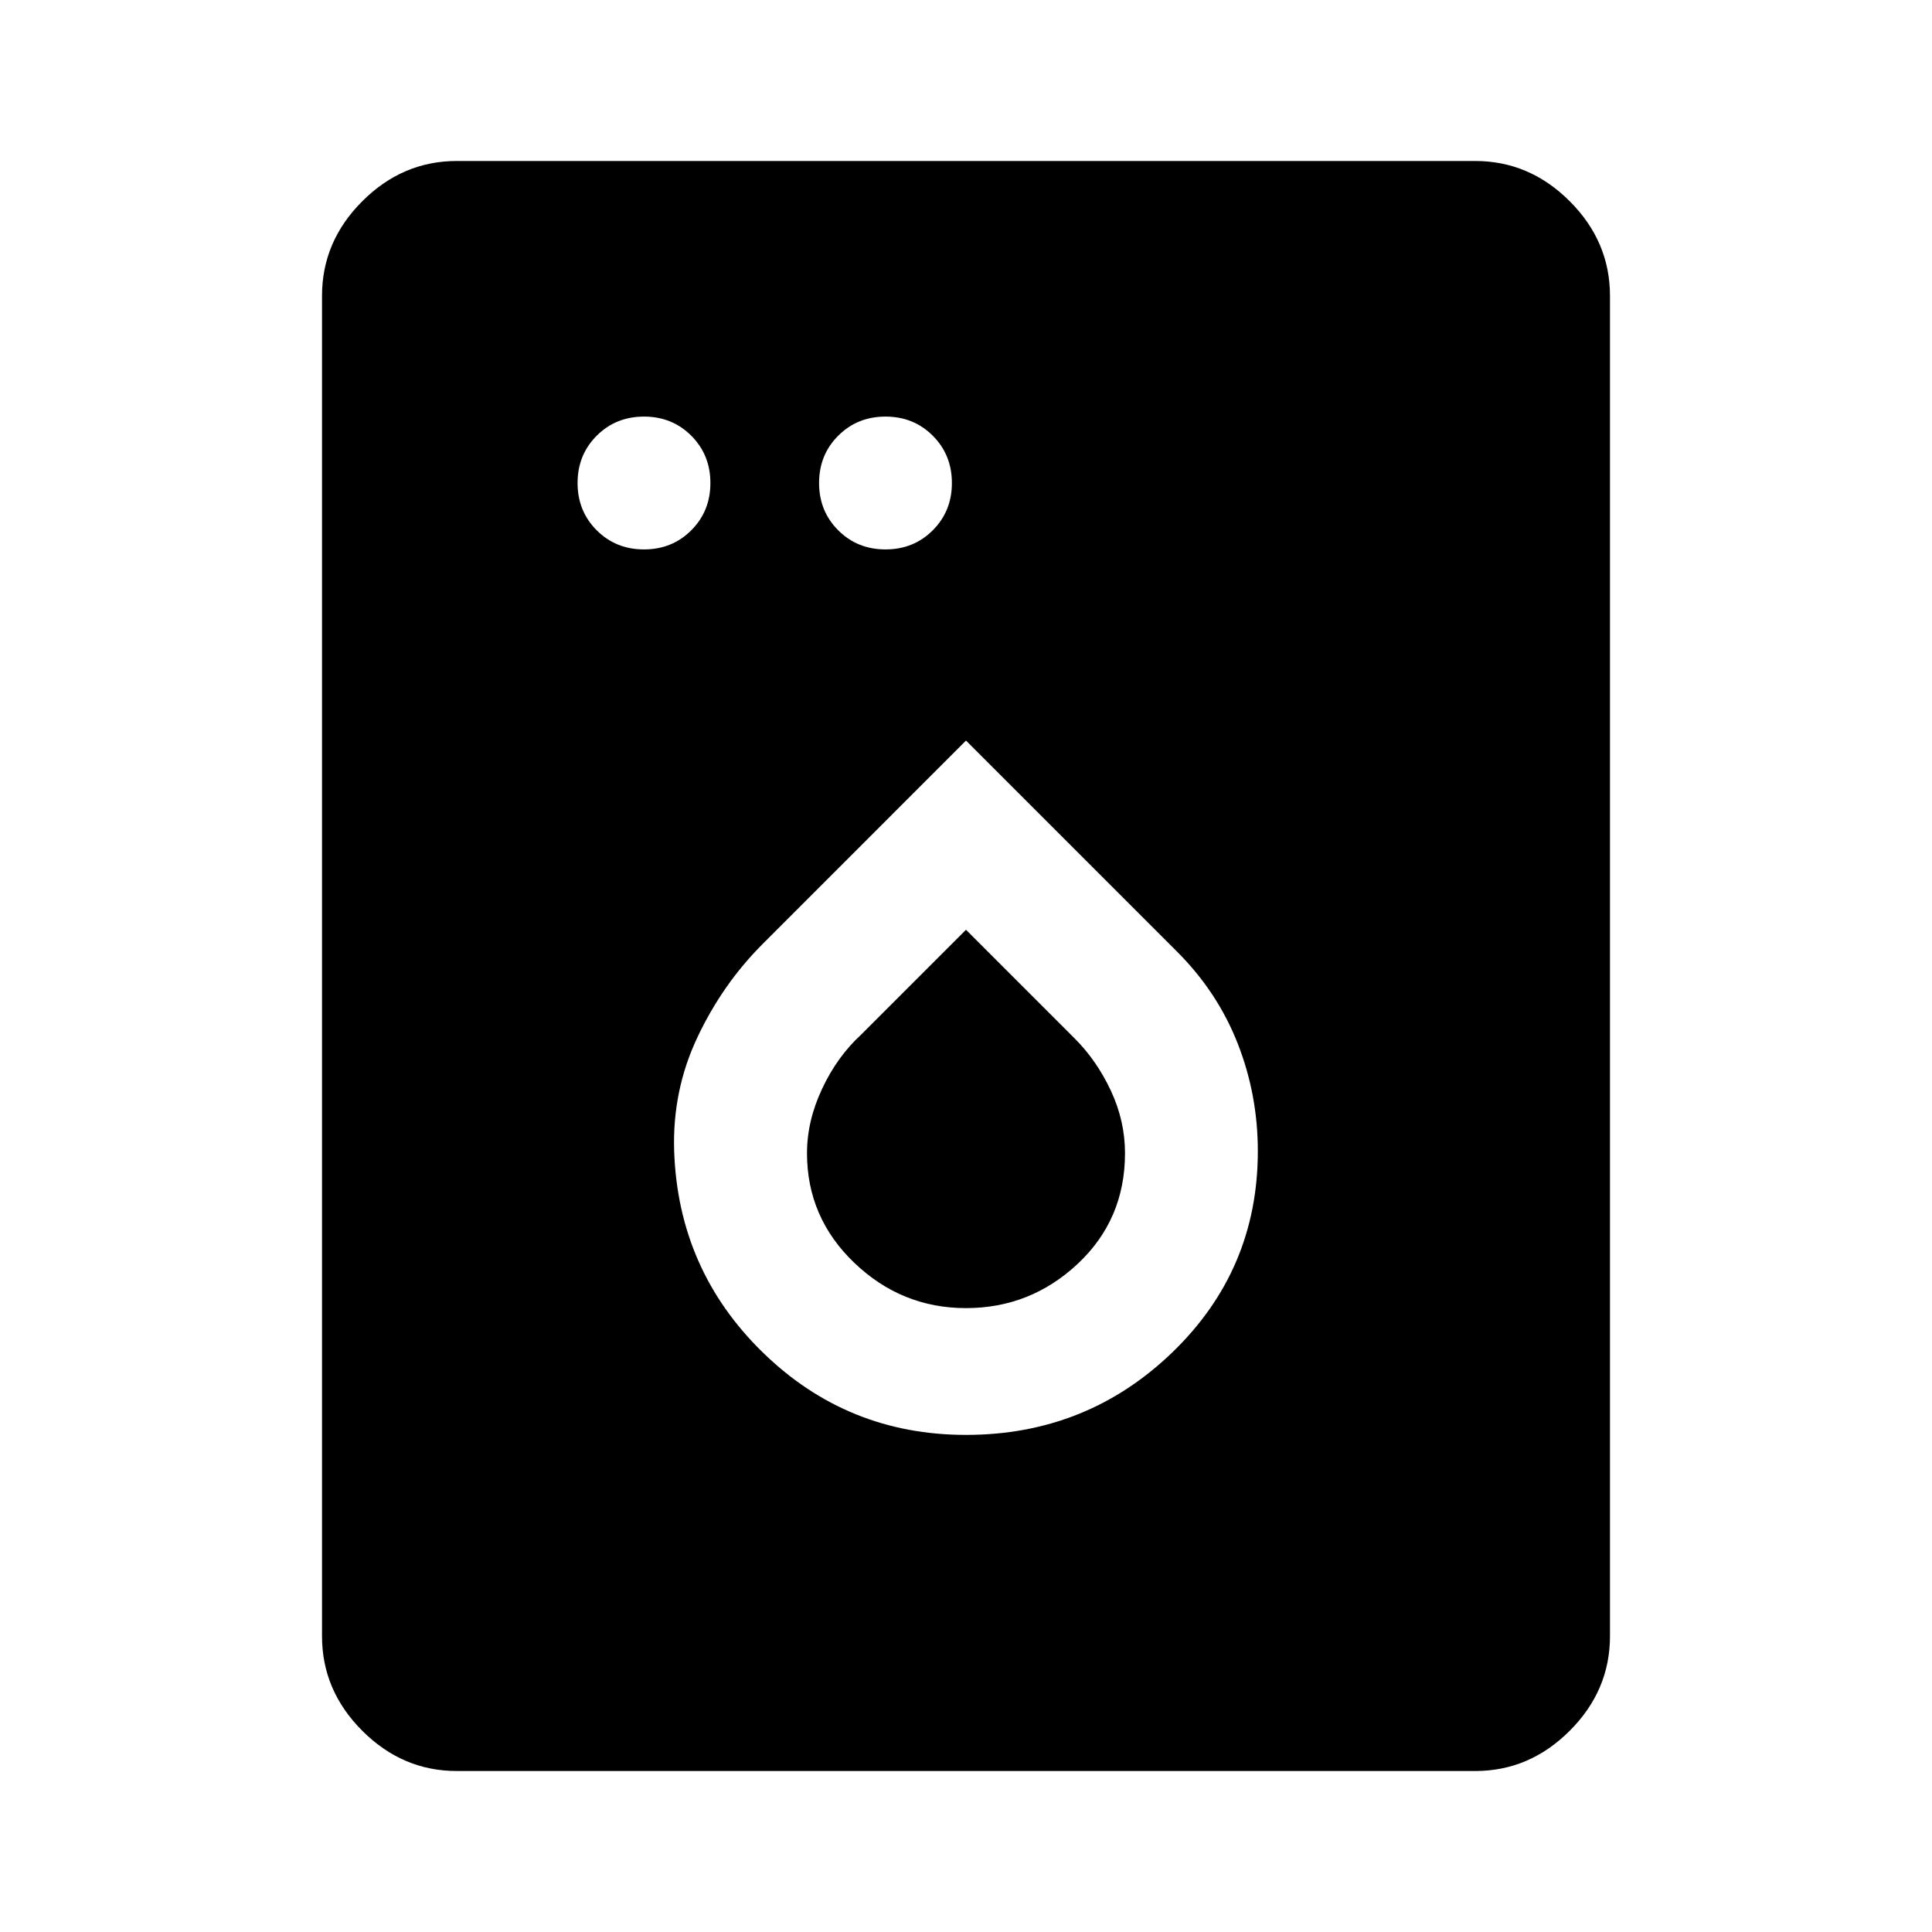 <svg xmlns="http://www.w3.org/2000/svg" height="40" width="40"><path d="M13.333 11.375q.584 0 .979-.396.396-.396.396-.979t-.396-.979q-.395-.396-.979-.396-.583 0-.979.396t-.396.979q0 .583.396.979t.979.396Zm5 0q.584 0 .979-.396.396-.396.396-.979t-.396-.979q-.395-.396-.979-.396-.583 0-.979.396t-.396.979q0 .583.396.979t.979.396ZM9.458 36.667q-1.125 0-1.958-.834-.833-.833-.833-1.958V6.125q0-1.125.833-1.958.833-.834 1.958-.834h21.084q1.125 0 1.958.834.833.833.833 1.958v27.75q0 1.125-.833 1.958-.833.834-1.958.834ZM20 29.708q2.5 0 4.271-1.708t1.771-4.167q0-1.166-.417-2.229-.417-1.062-1.25-1.896L20 15.333l-4.208 4.209q-.834.833-1.354 1.937-.521 1.104-.48 2.354.084 2.459 1.834 4.167 1.75 1.708 4.208 1.708Zm0-2.625q-1.333 0-2.312-.937-.98-.938-.98-2.271 0-.667.313-1.333.312-.667.812-1.125L20 19.25l2.25 2.25q.458.458.75 1.083t.292 1.292q0 1.375-.98 2.292-.979.916-2.312.916Z"/></svg>